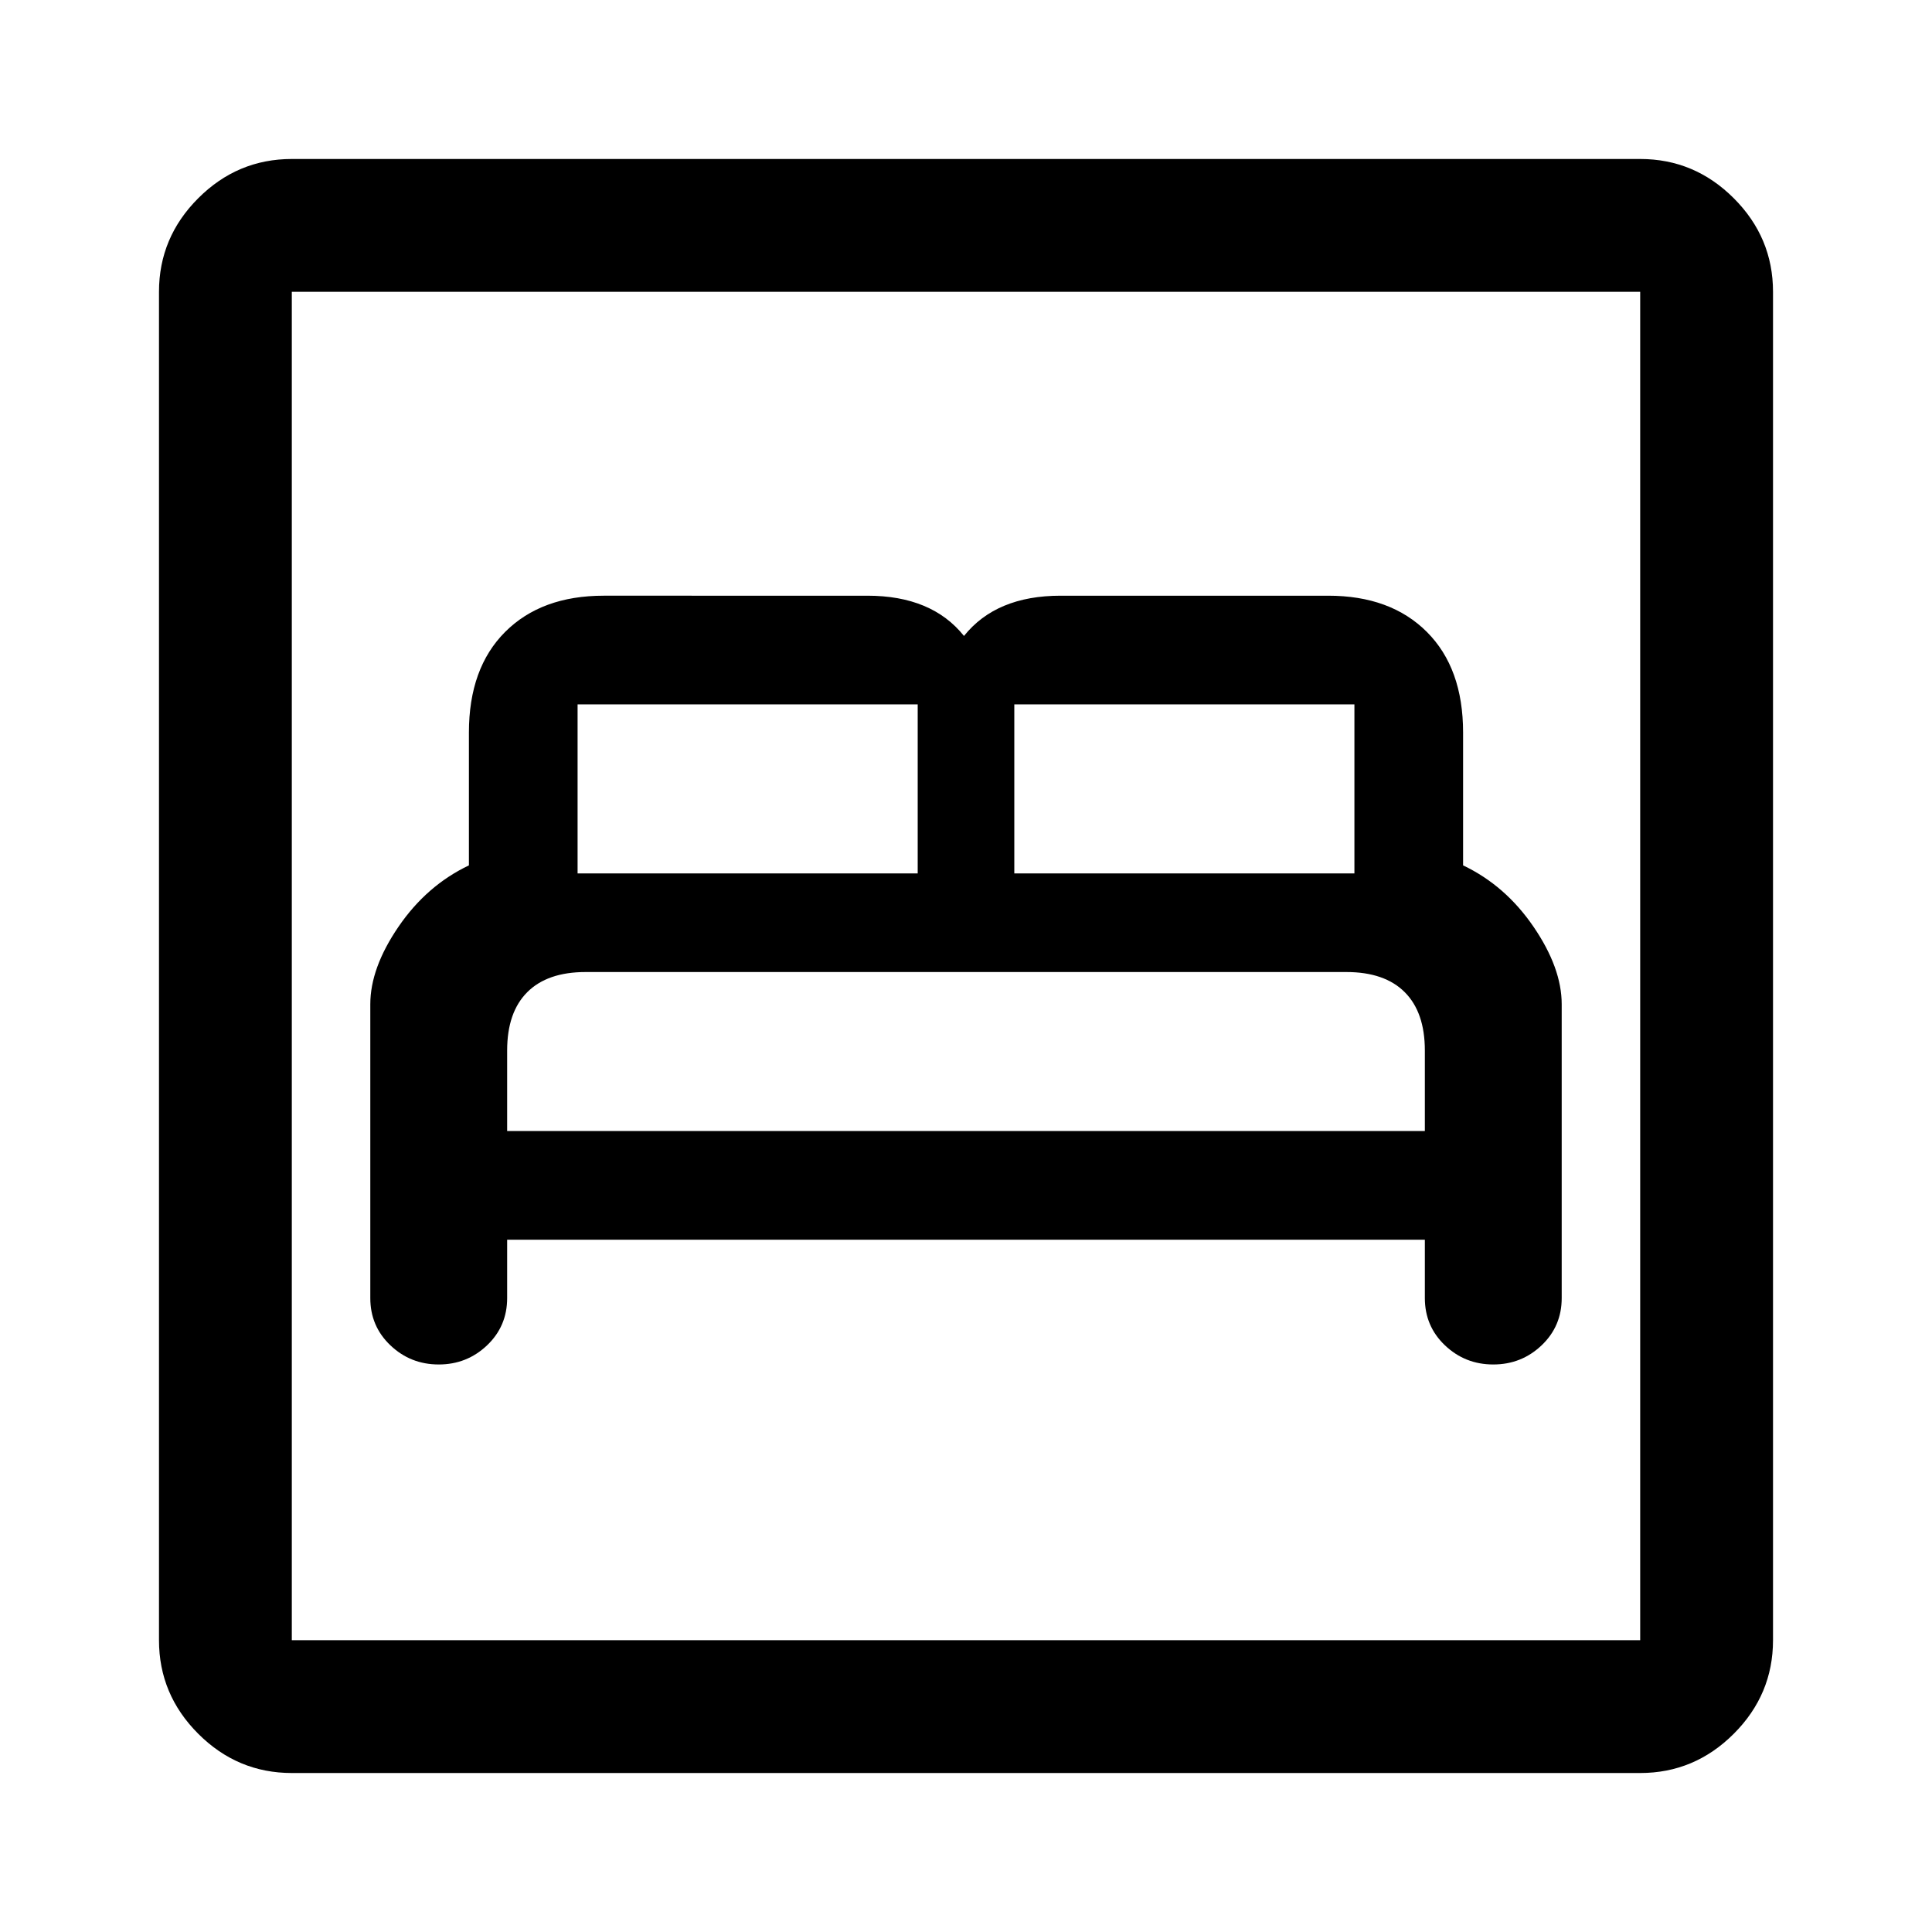 <svg xmlns="http://www.w3.org/2000/svg" height="48" width="48"><path d="M10.9 33.9q.7 0 1.2-.475t.5-1.175V30.8h22.8v1.45q0 .7.5 1.175.5.475 1.2.475t1.2-.475q.5-.475.5-1.175v-7.3q0-.9-.7-1.925T36.35 21.5v-3.3q0-1.6-.9-2.5-.9-.9-2.45-.9h-6.65q-.8 0-1.4.25-.6.25-1 .75-.4-.5-1-.75t-1.4-.25H15q-1.55 0-2.45.9-.9.9-.9 2.5v3.3q-1.05.5-1.75 1.525t-.7 1.925v7.3q0 .7.5 1.175.5.475 1.2.475Zm14.3-12.2v-4.2h8.45v4.2Zm-10.85 0v-4.2h8.45v4.2Zm-1.75 6.4v-2q0-.95.5-1.45t1.45-.5h18.9q.95 0 1.45.5t.5 1.45v2ZM7.25 44.05q-1.35 0-2.325-.975-.975-.975-.975-2.325V7.25q0-1.35.975-2.325Q5.9 3.95 7.25 3.95h33.5q1.35 0 2.325.975.975.975.975 2.325v33.5q0 1.35-.975 2.325-.975.975-2.325.975Zm0-3.3h33.5V7.25H7.25v33.5Zm0 0V7.25v33.5Z"/></svg>